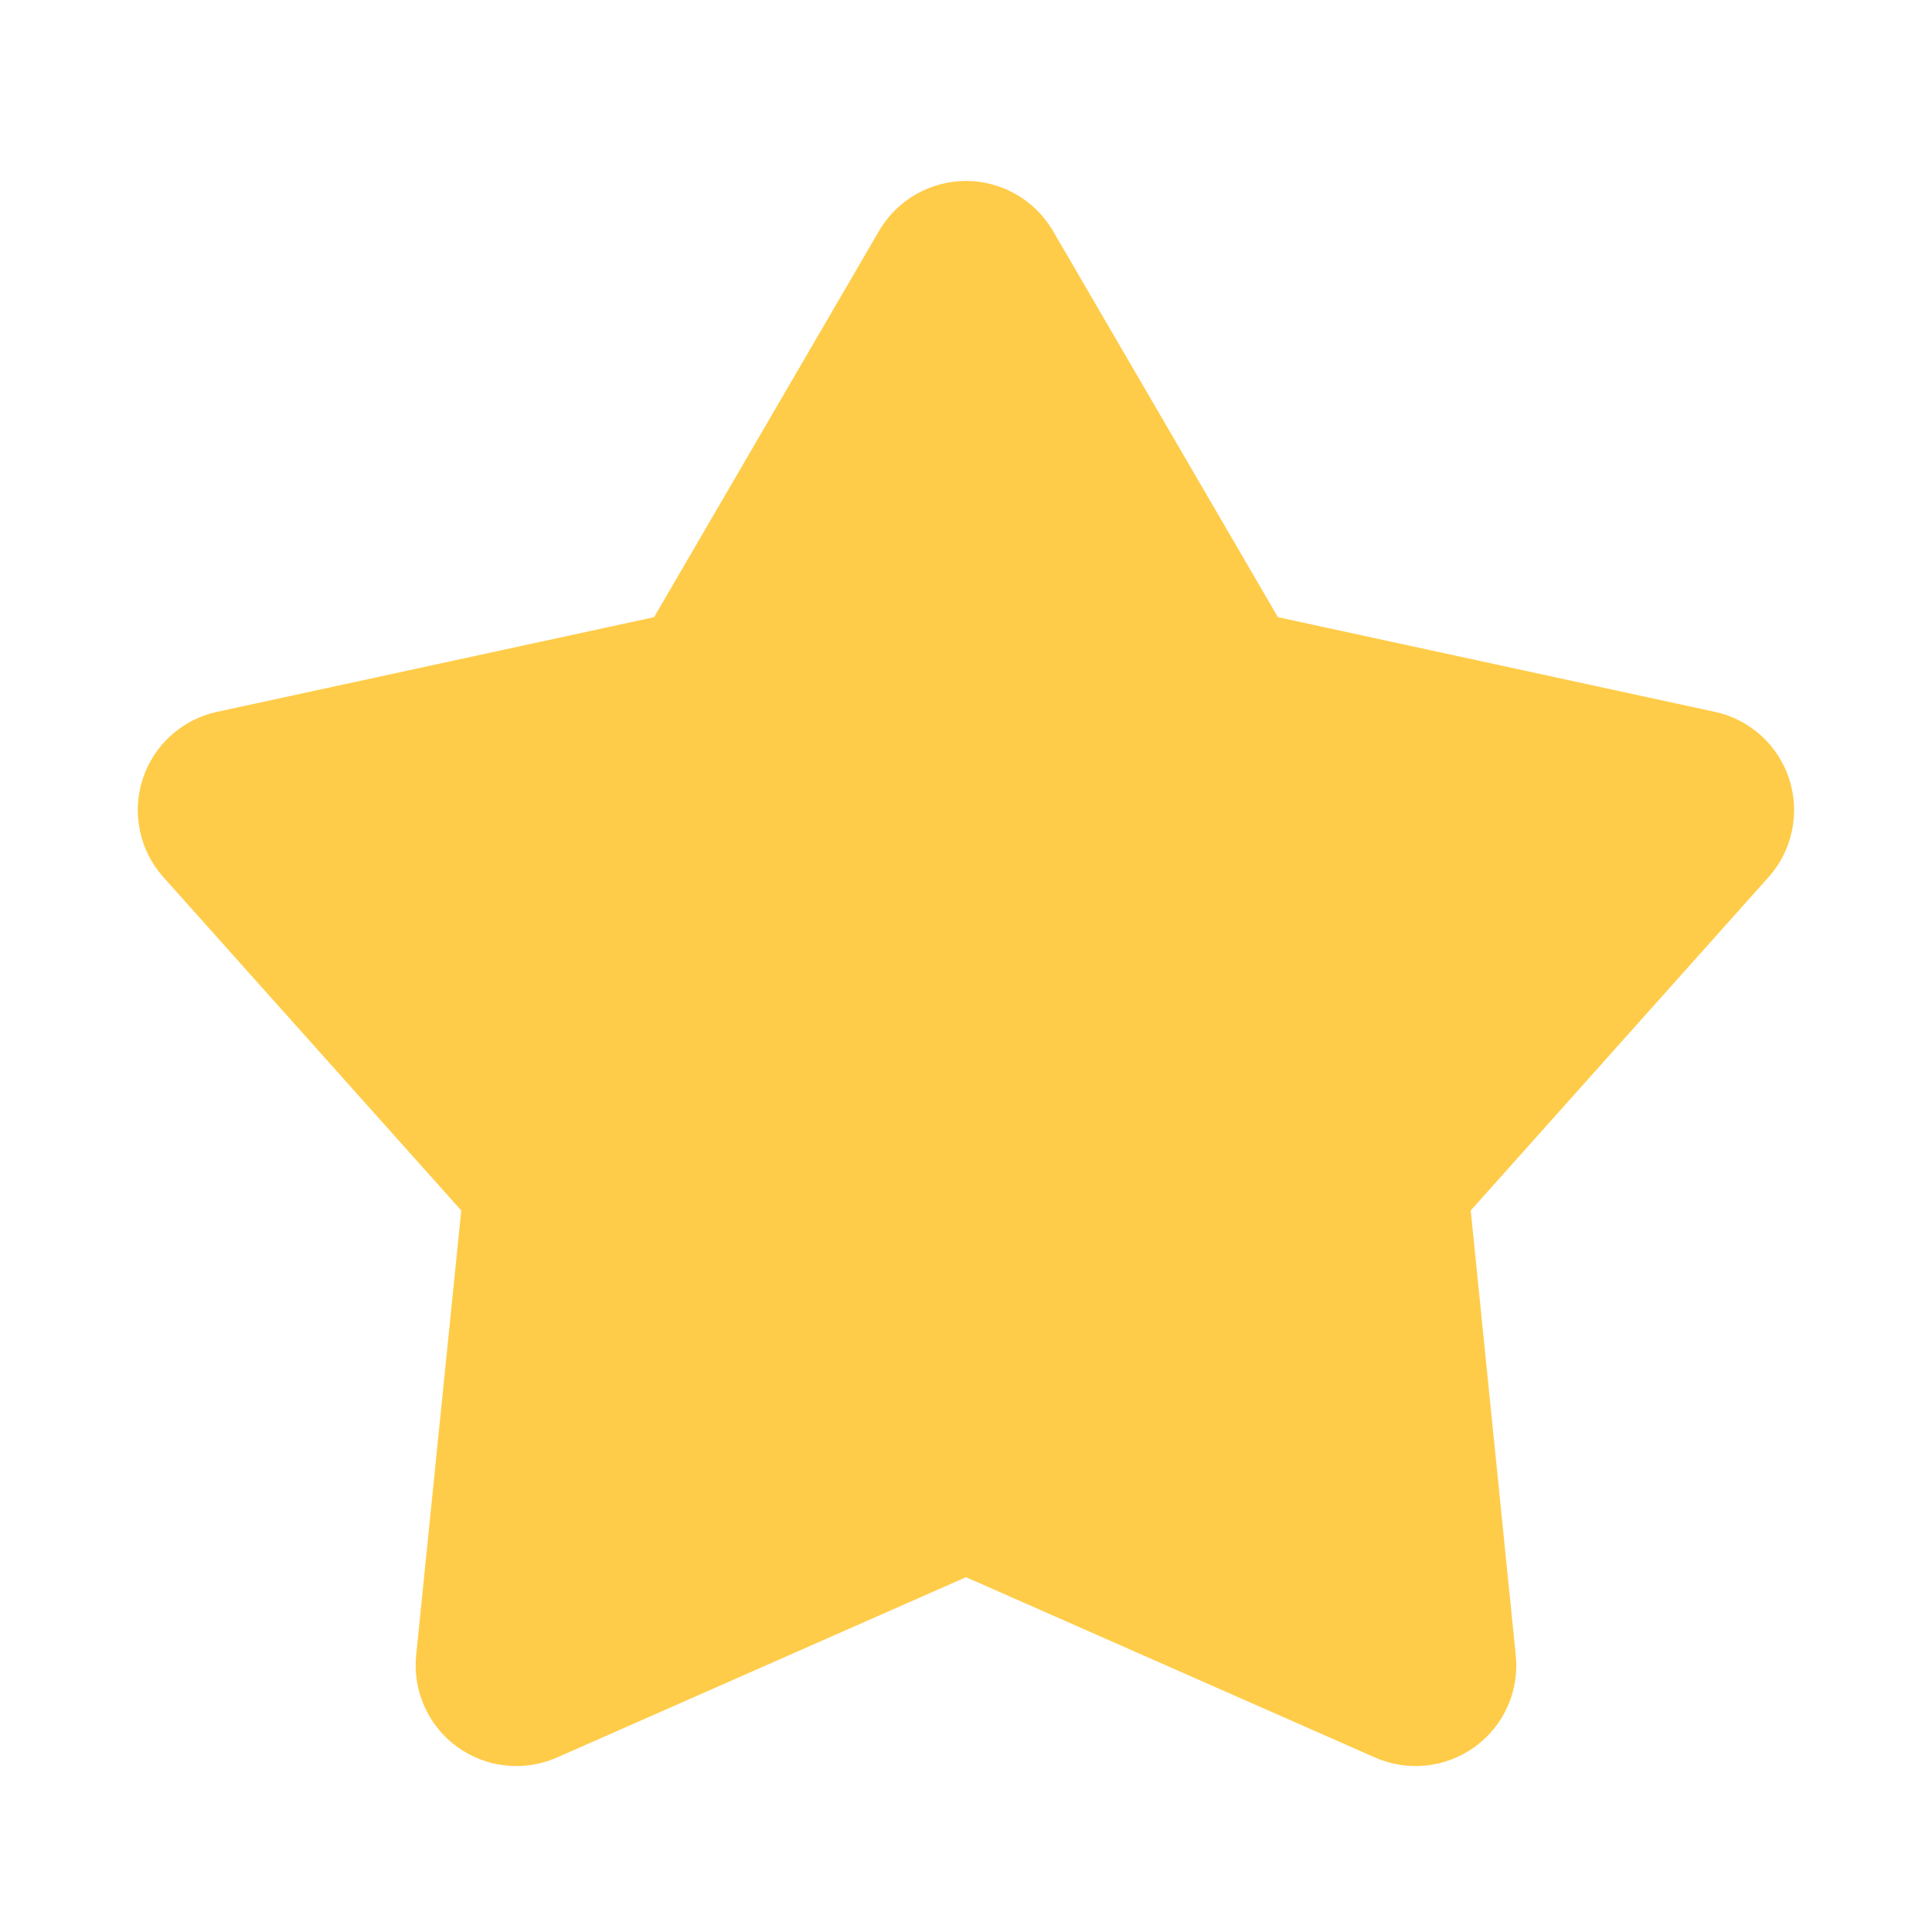 <svg width="20" height="20" viewBox="0 0 20 20" fill="none" xmlns="http://www.w3.org/2000/svg">
<g clip-path="url(#clip0_30_6306)">
<path d="M9.1 2.39C9.192 2.233 9.323 2.102 9.481 2.012C9.639 1.921 9.818 1.873 10 1.873C10.182 1.873 10.361 1.921 10.519 2.012C10.677 2.102 10.808 2.233 10.9 2.39L13.229 6.389L17.752 7.369C17.93 7.407 18.095 7.492 18.23 7.614C18.365 7.736 18.466 7.892 18.522 8.065C18.578 8.238 18.588 8.423 18.55 8.601C18.513 8.779 18.43 8.944 18.308 9.08L15.225 12.531L15.691 17.135C15.71 17.317 15.681 17.5 15.606 17.666C15.532 17.832 15.415 17.976 15.268 18.083C15.12 18.19 14.947 18.257 14.766 18.276C14.585 18.296 14.402 18.267 14.235 18.194L10 16.327L5.765 18.194C5.598 18.267 5.415 18.296 5.234 18.276C5.053 18.257 4.88 18.19 4.732 18.083C4.585 17.976 4.468 17.832 4.394 17.666C4.319 17.5 4.29 17.317 4.308 17.135L4.775 12.531L1.692 9.081C1.57 8.945 1.486 8.78 1.449 8.602C1.411 8.423 1.421 8.238 1.477 8.065C1.533 7.892 1.634 7.736 1.769 7.614C1.904 7.492 2.069 7.407 2.247 7.369L6.771 6.389L9.1 2.39Z" fill="#FFCC49"/>
</g>
<defs>
<clipPath id="clip0_30_6306">
<rect width="20" height="20" fill="white"/>
</clipPath>
</defs>
</svg>
